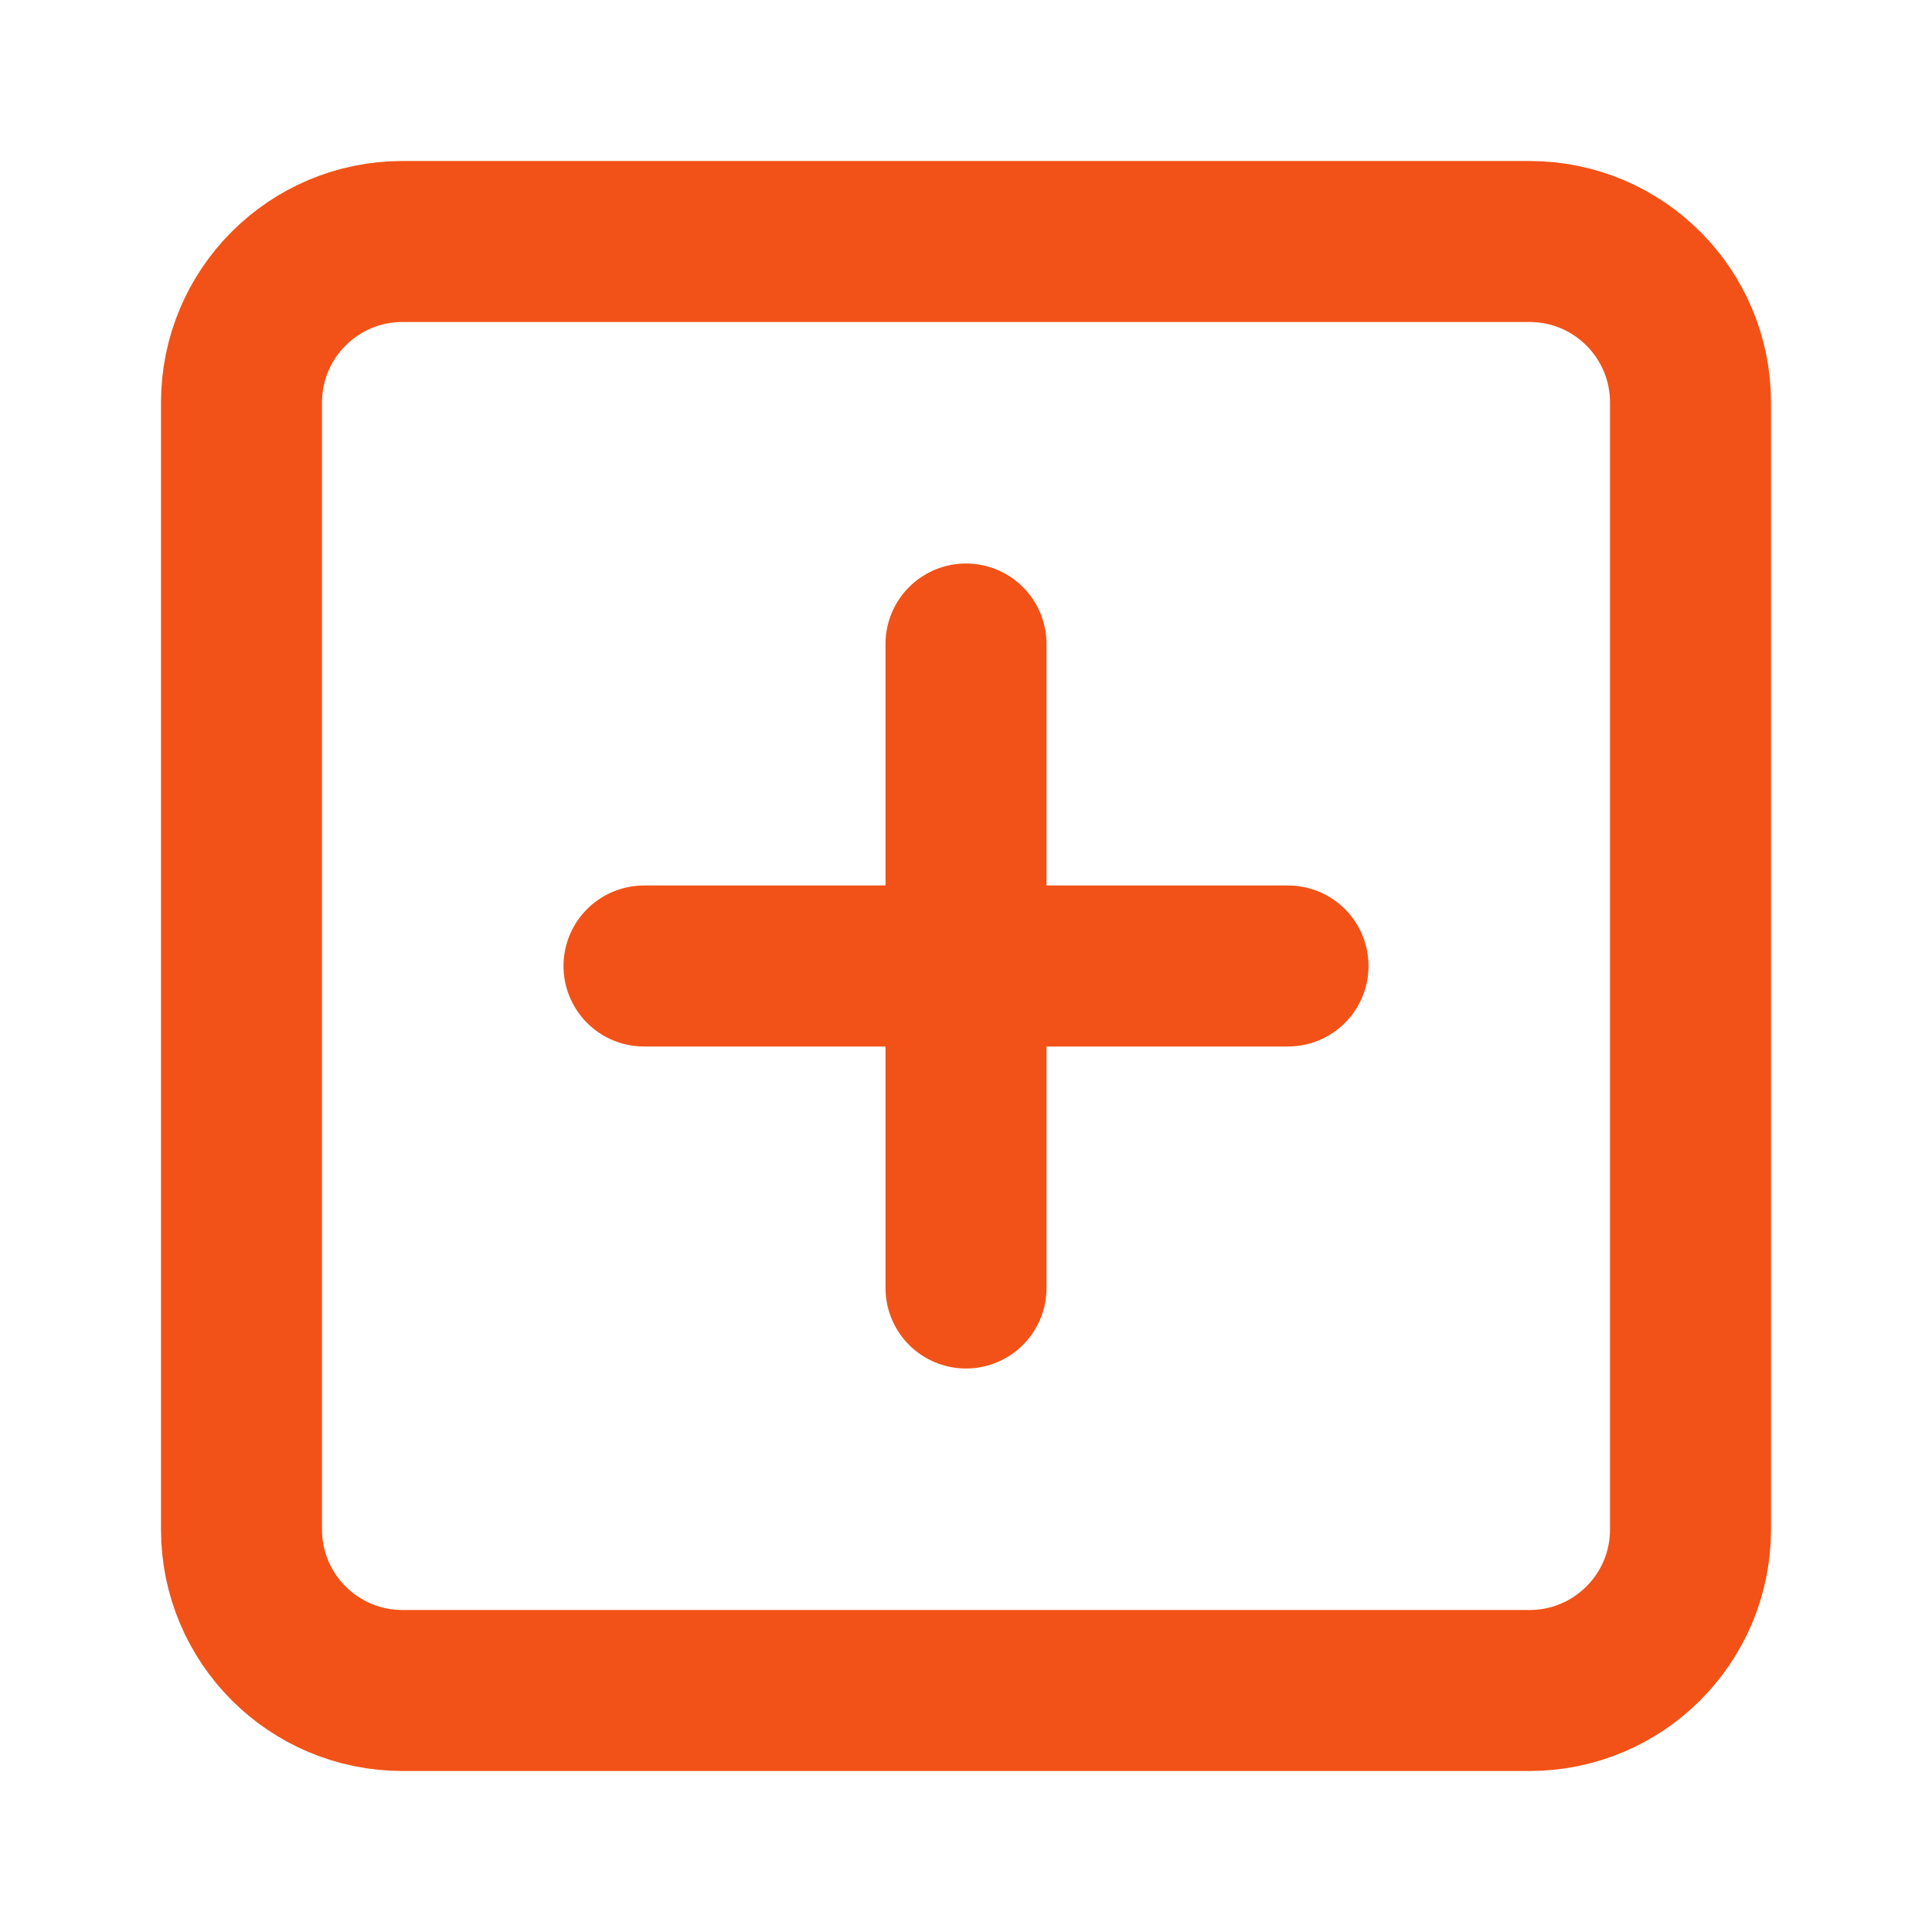 <svg width="24" height="24" viewBox="0 0 24 24" fill="none" xmlns="http://www.w3.org/2000/svg">
<path d="M19 3H5C3.895 3 3 3.895 3 5V19C3 20.105 3.895 21 5 21H19C20.105 21 21 20.105 21 19V5C21 3.895 20.105 3 19 3Z" stroke="#F25217" stroke-width="2" stroke-linecap="round" stroke-linejoin="round"/>
<path d="M12 8V16" stroke="#F25217" stroke-width="2" stroke-linecap="round" stroke-linejoin="round"/>
<path d="M8 12H16" stroke="#F25217" stroke-width="2" stroke-linecap="round" stroke-linejoin="round"/>
</svg>
